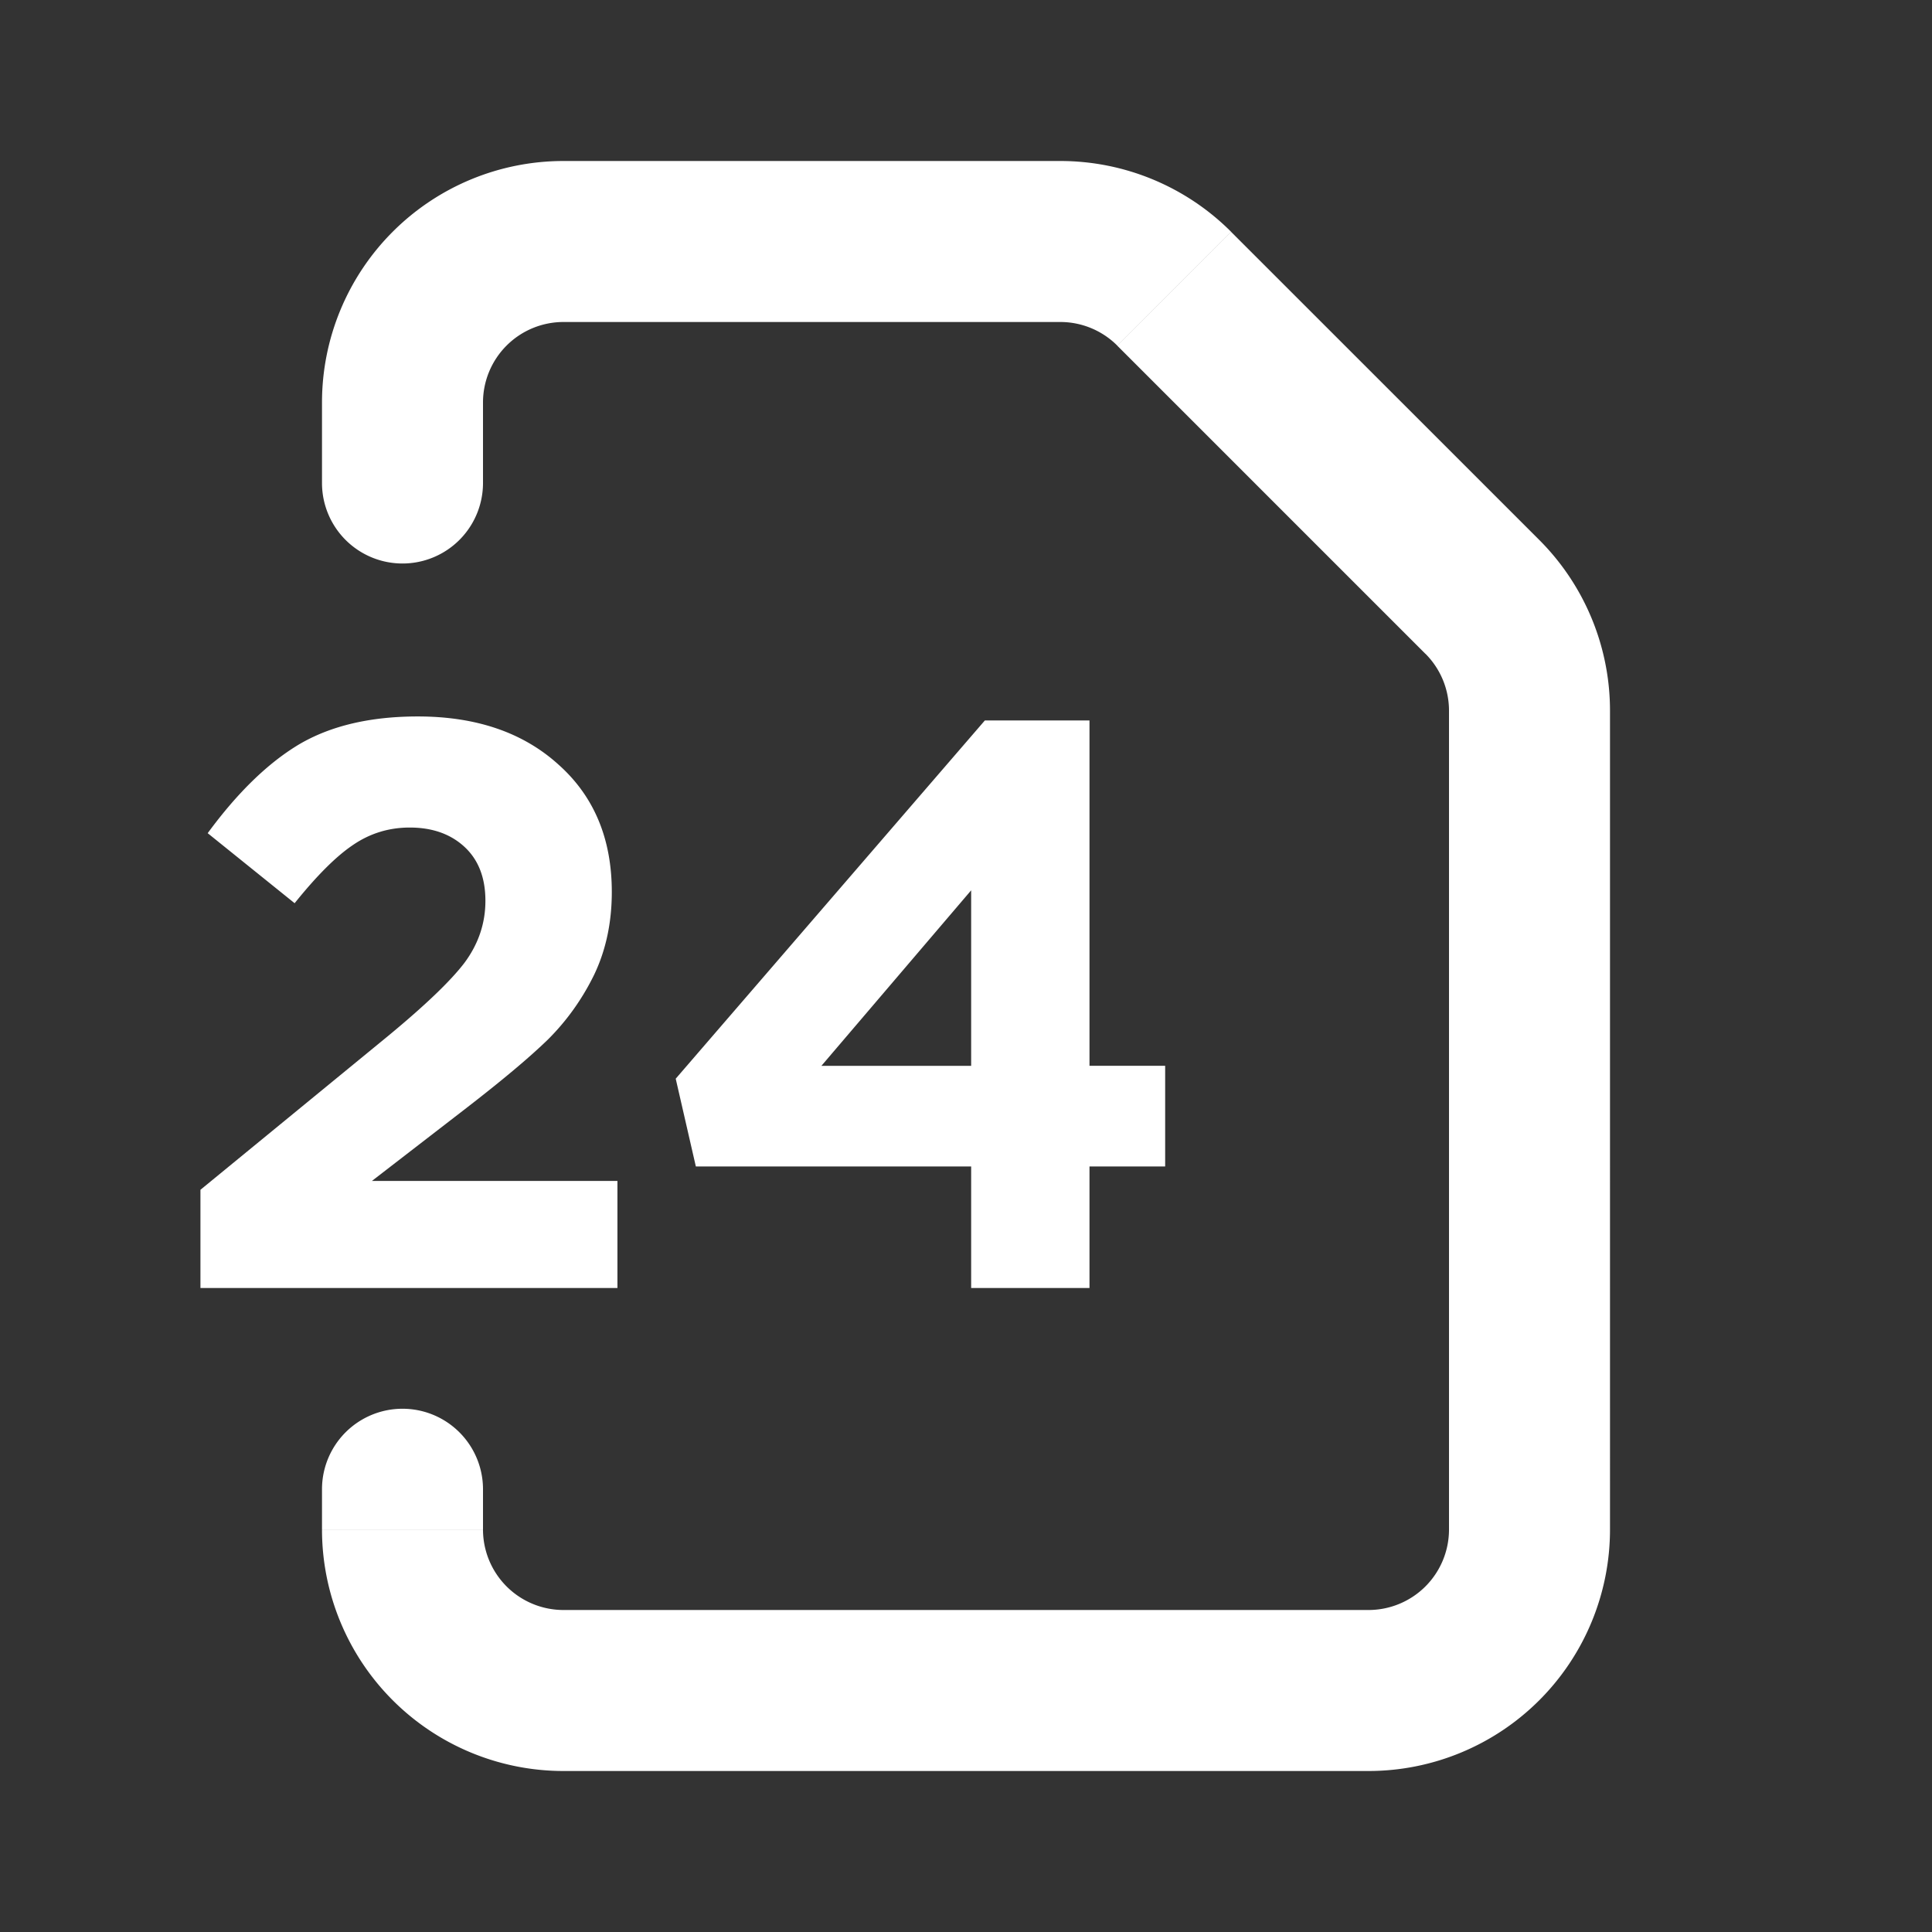 <?xml version="1.0" encoding="utf-8"?>
<svg fill="#FFFFFF" viewBox="0 0 24 24" xmlns="http://www.w3.org/2000/svg">
<rect x="0" y="0" width="24" height="24" fill="#333333" stroke="none"/>
<path _ngcontent-ng-c1909134112="" d="M4 6a1 1 0 0 0 2 0H4Zm2 12.5a1 1 0 1 0-2 0h2ZM18.414 7.414l-.707.707.707-.707ZM7 22h10v-2H7v2Zm13-3V8.828h-2V19h2Zm-.879-12.293L15.293 2.88l-1.414 1.414 3.828 3.828 1.414-1.414ZM13.171 2H7v2h6.172V2ZM4 5v1h2V5H4Zm0 13.5v.5h2v-.5H4ZM15.293 2.879A3 3 0 0 0 13.172 2v2a1 1 0 0 1 .707.293l1.414-1.414ZM20 8.829a3 3 0 0 0-.879-2.122l-1.414 1.414a1 1 0 0 1 .293.707h2ZM17 22a3 3 0 0 0 3-3h-2a1 1 0 0 1-1 1v2ZM7 20a1 1 0 0 1-1-1H4a3 3 0 0 0 3 3v-2ZM7 2a3 3 0 0 0-3 3h2a1 1 0 0 1 1-1V2ZM2.49 16v-1.22l2.33-1.91c.46-.38.777-.683.95-.91.173-.233.26-.49.26-.77 0-.287-.087-.51-.26-.67-.173-.16-.4-.24-.68-.24-.26 0-.497.073-.71.22-.207.14-.447.38-.72.72l-1.08-.87c.367-.5.743-.867 1.13-1.1.393-.233.887-.35 1.48-.35.727 0 1.31.2 1.75.6.44.393.66.92.66 1.58 0 .38-.073.723-.22 1.03-.147.3-.337.567-.57.8-.233.227-.583.52-1.05.88l-1.14.88h3.05V16H2.49Zm9.574 0v-1.51h-3.42l-.25-1.09 3.84-4.45h1.3v4.29h.94v1.25h-.94V16h-1.47Zm-1.86-2.76h1.86v-2.18l-1.86 2.18Z" style="color: inherit"/>
</svg>